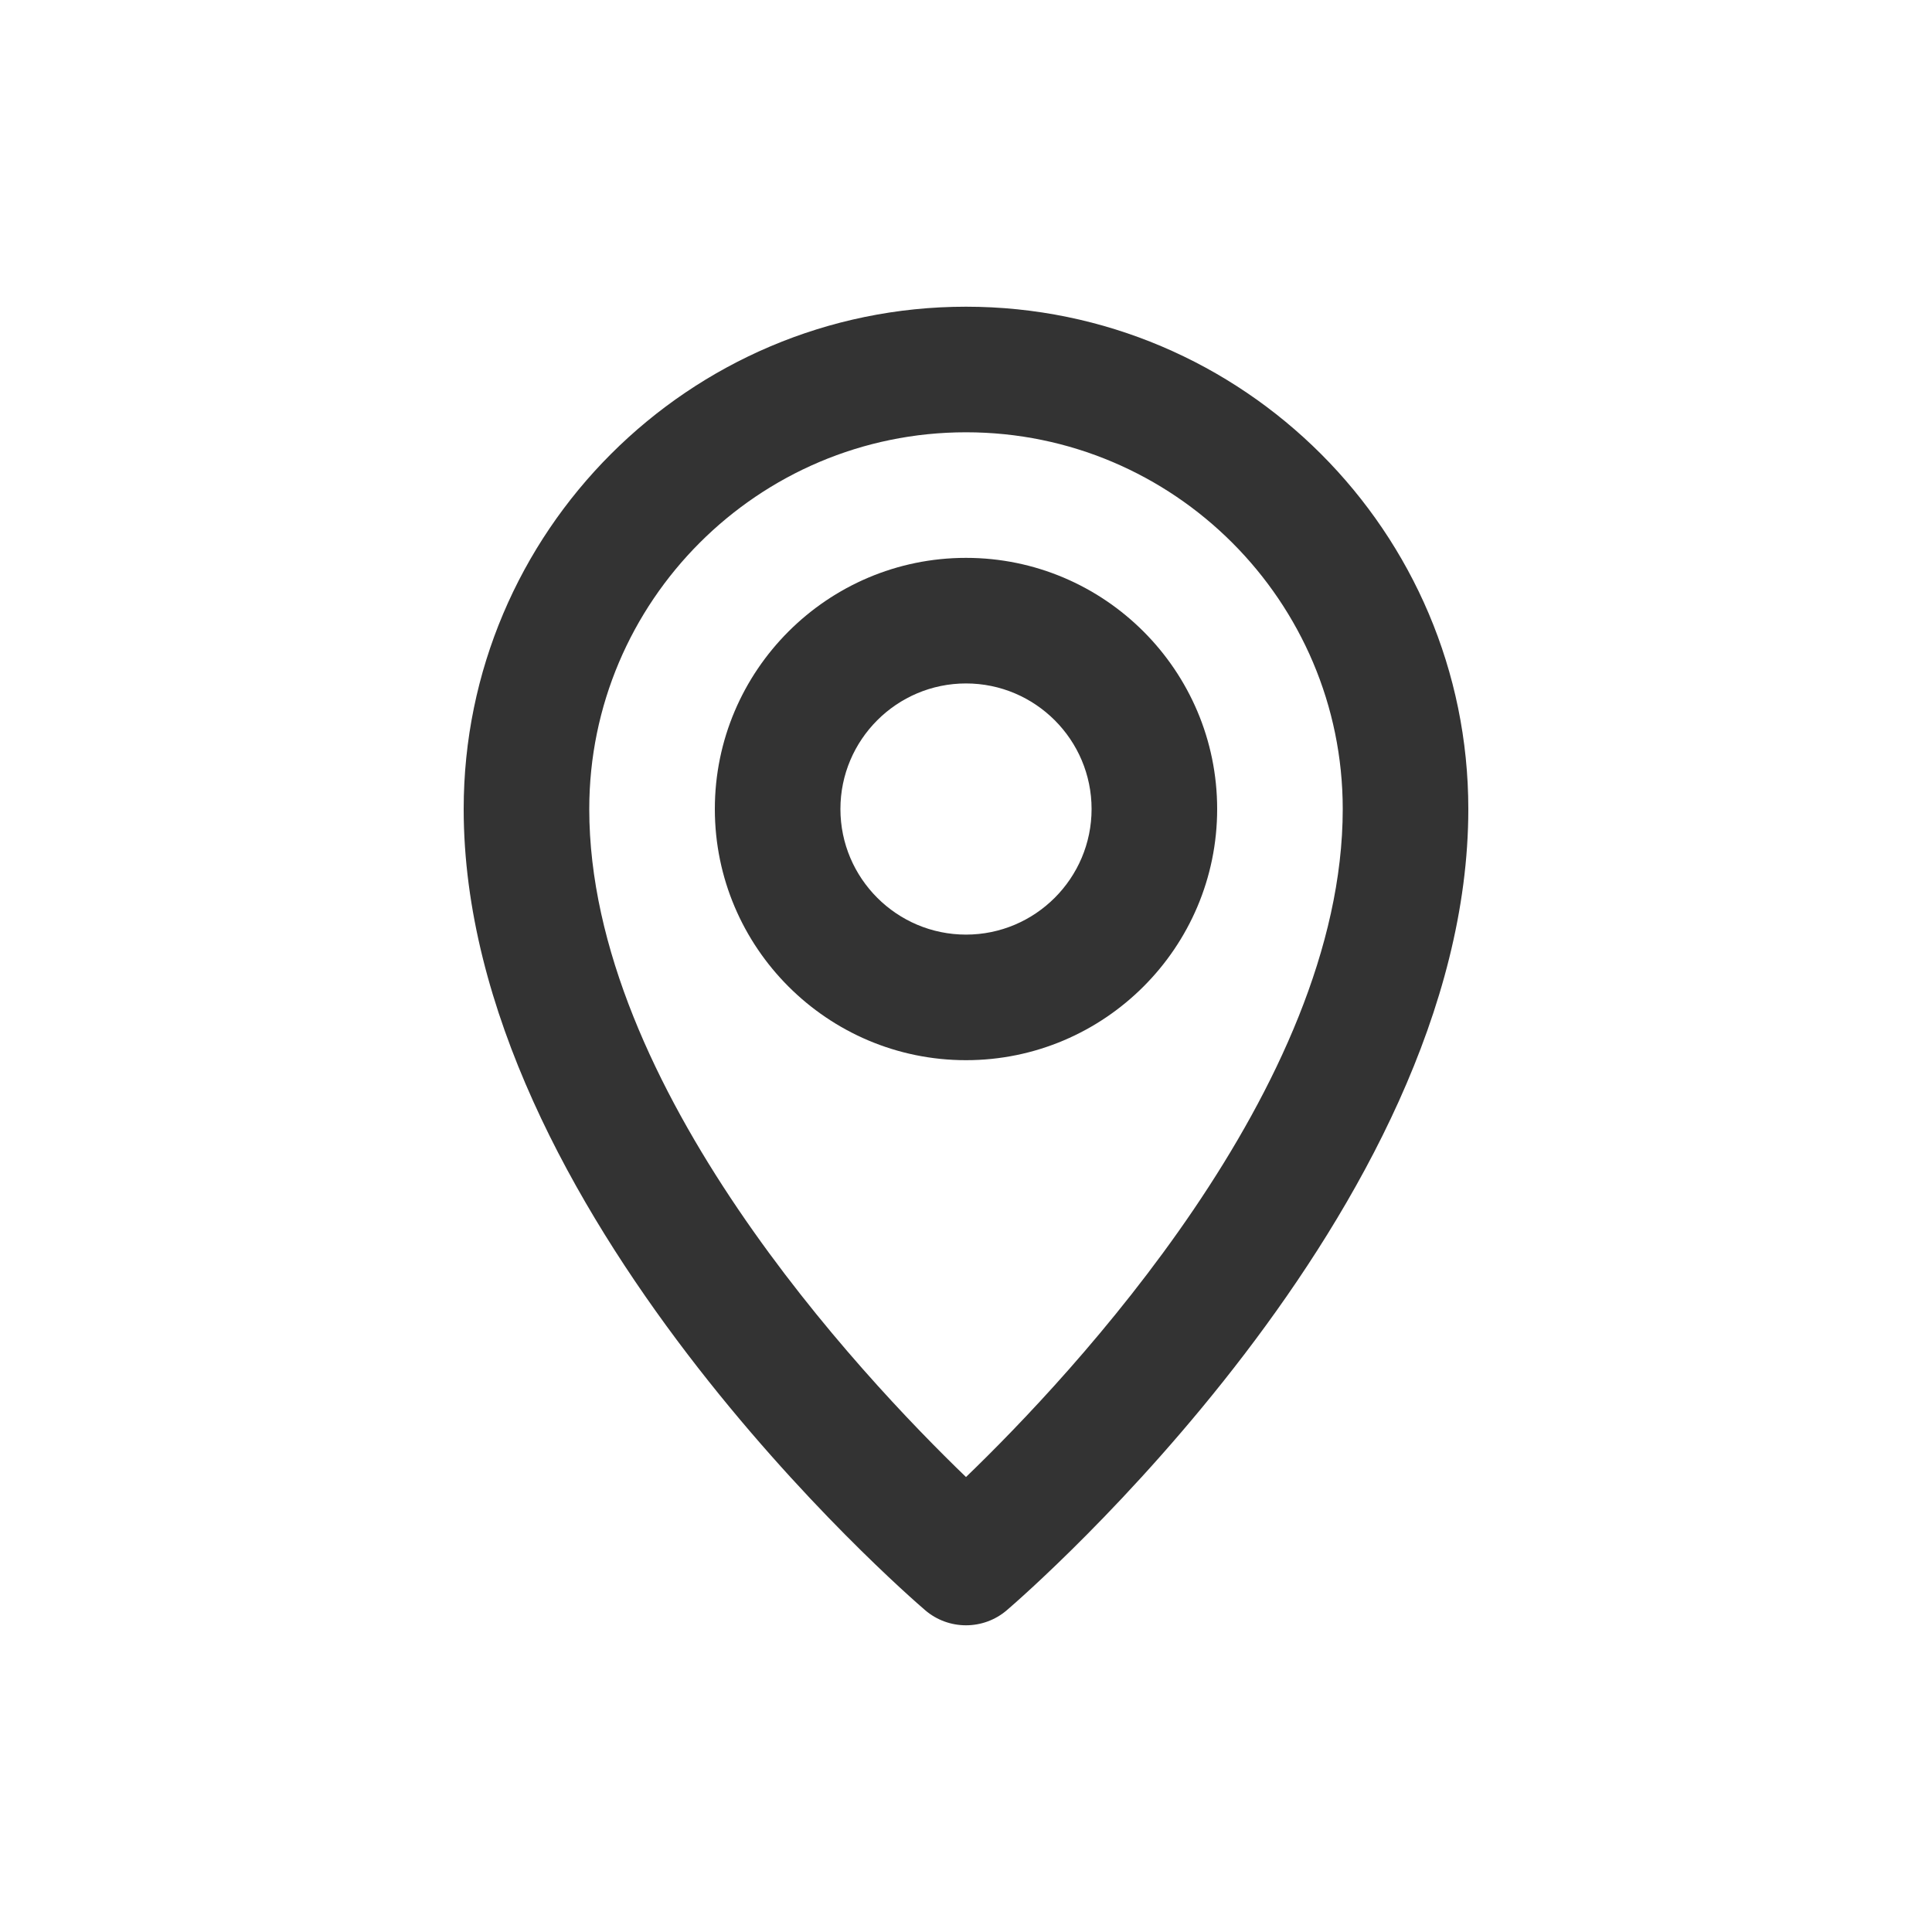<svg id="&#x421;&#x43B;&#x43E;&#x439;_1" enable-background="new 0 0 4000 4000" viewBox="0 0 4000 4000" xmlns="http://www.w3.org/2000/svg"><g fill="#333"><path d="m1915.386 3333.706c24.311 20.884 54.526 31.294 84.614 31.294s60.303-10.41 84.614-31.294c39.038-33.452 955.386-828.433 955.386-1658.706 0-573.447-466.553-1040-1040-1040s-1040 466.553-1040 1040c0 830.273 916.348 1625.254 955.386 1658.706zm84.614-2438.706c430.117 0 780 349.883 780 780 0 575.669-562.275 1173.174-780 1383.027-217.725-209.854-780-807.358-780-1383.027 0-430.117 349.883-780 780-780z"/><path d="m2520 1675c0-286.724-233.276-520-520-520s-520 233.276-520 520 233.276 520 520 520 520-233.276 520-520zm-780 0c0-143.33 116.67-260 260-260s260 116.67 260 260-116.67 260-260 260-260-116.67-260-260z"/></g></svg>